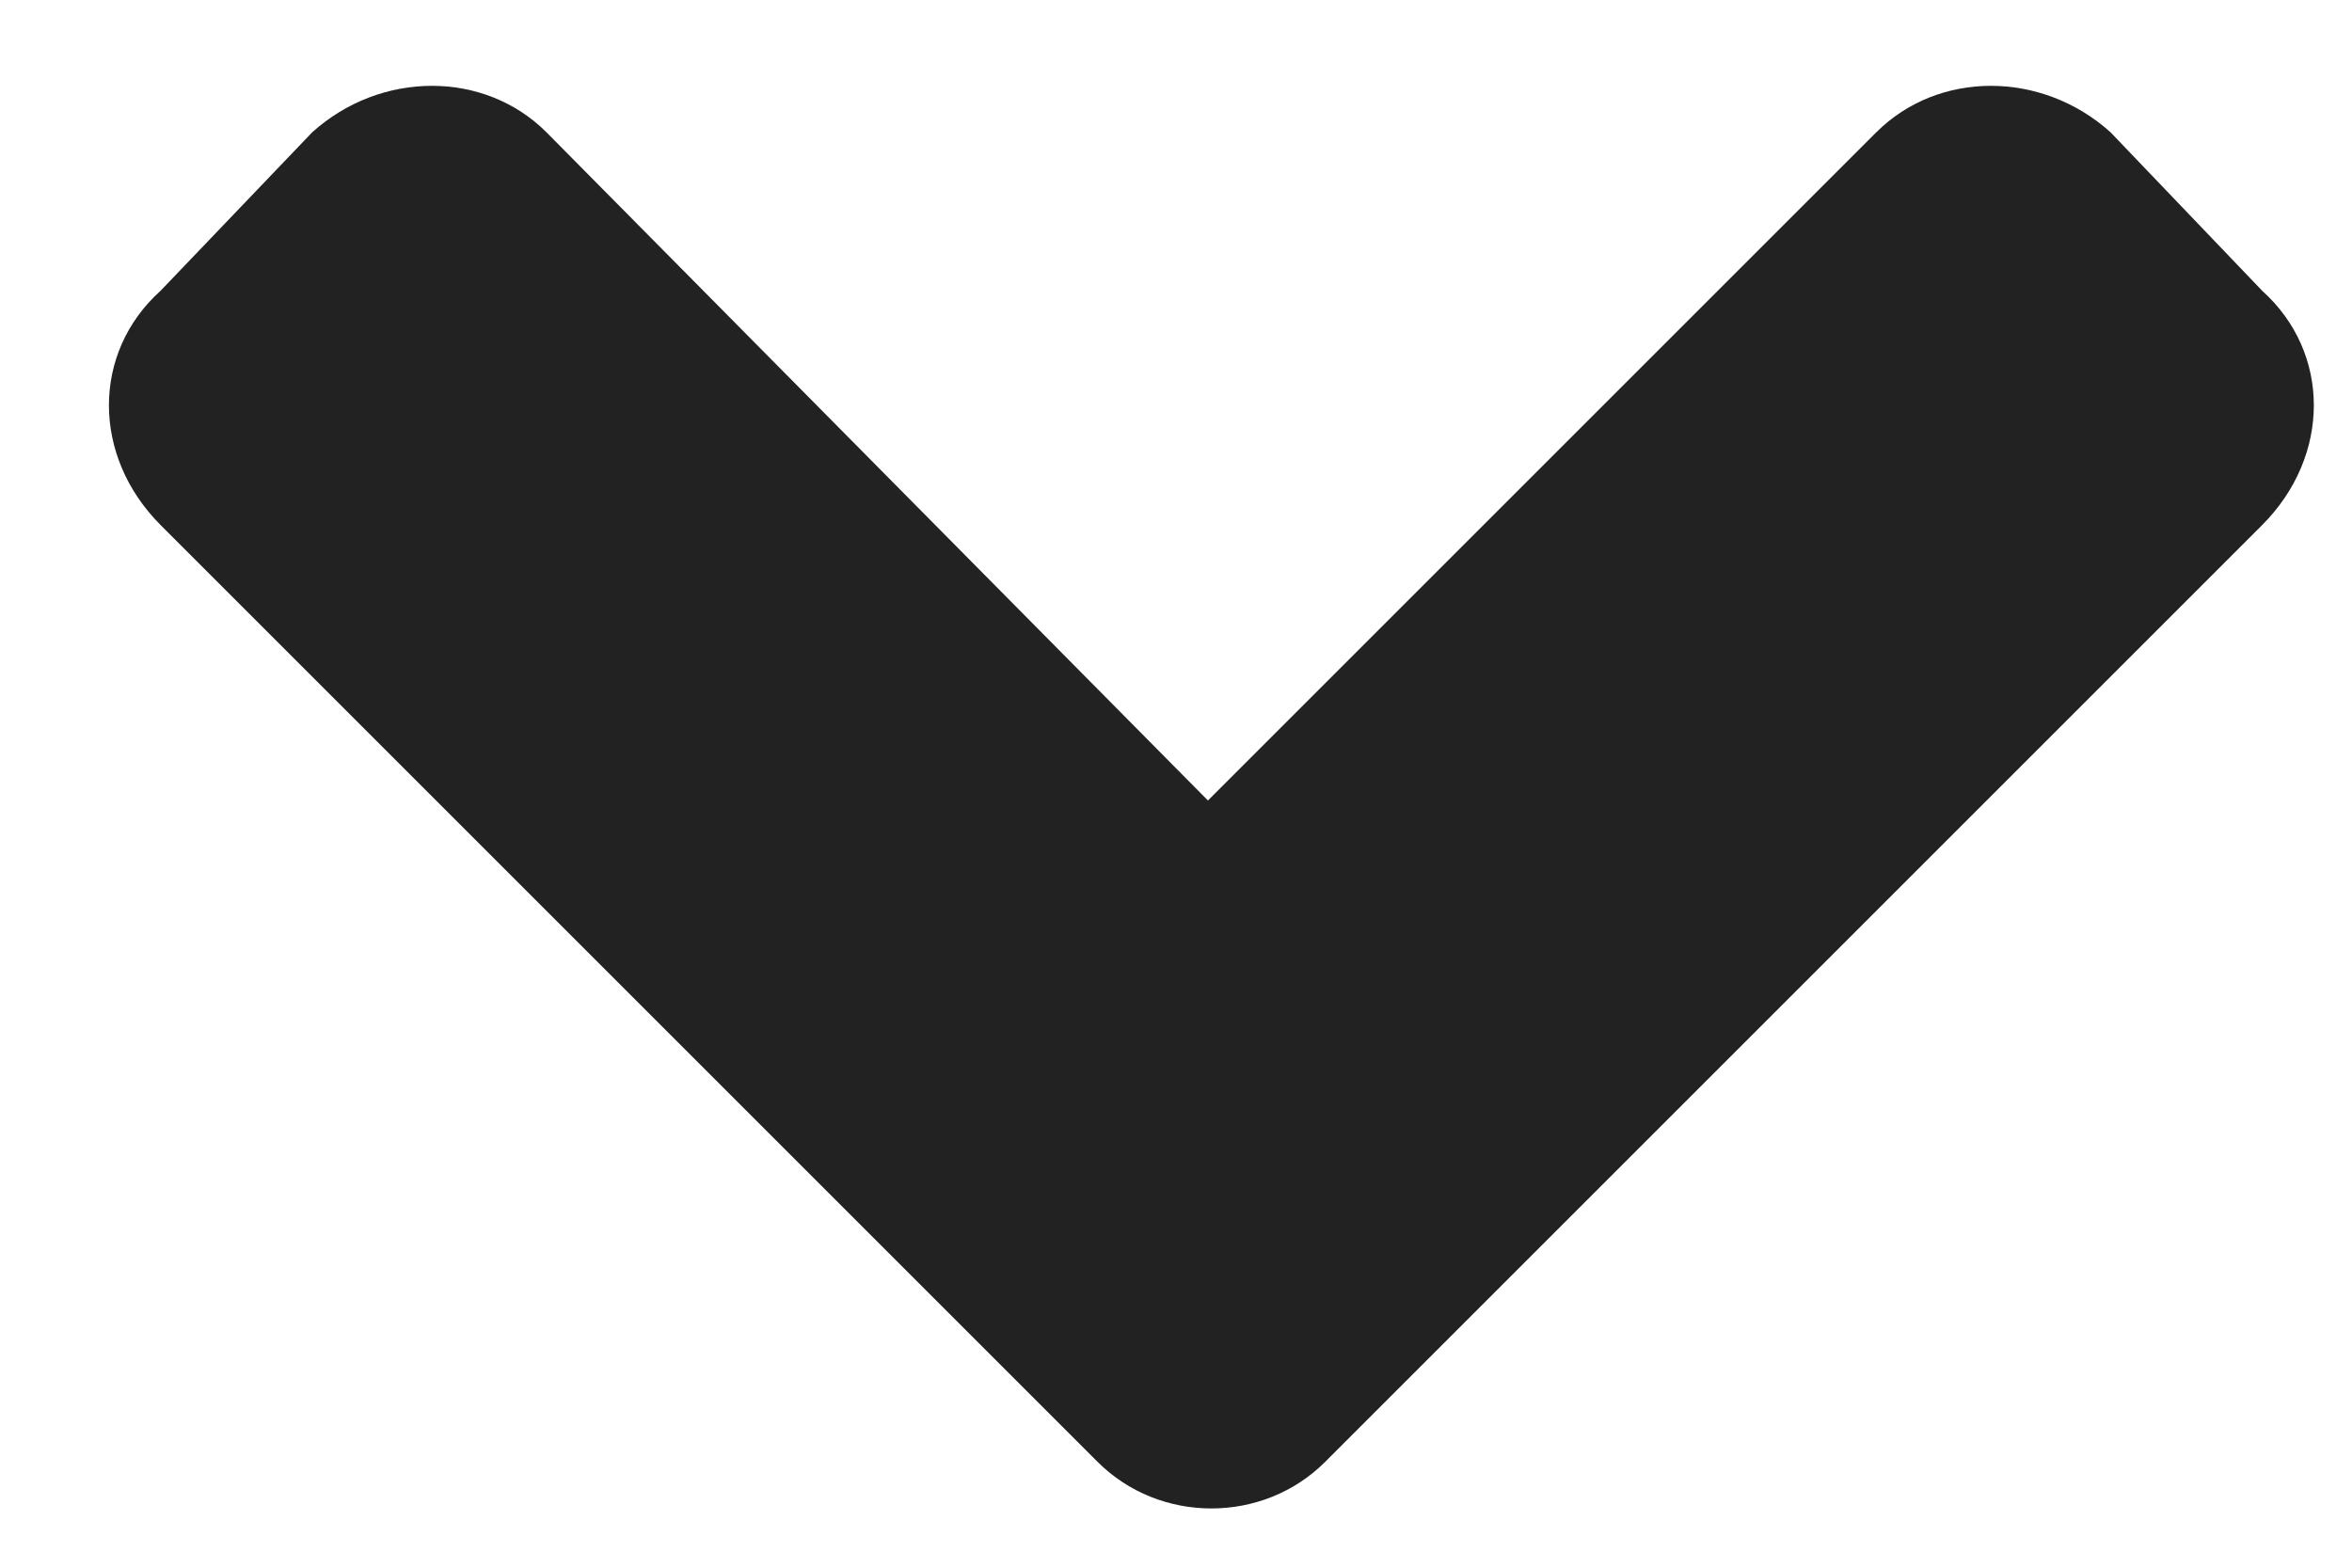<svg width="12" height="8" viewBox="0 0 12 8" fill="none" xmlns="http://www.w3.org/2000/svg">
<path d="M5.6 7.46L0.819 2.679C0.468 2.327 0.468 1.8 0.819 1.484L1.593 0.675C1.944 0.359 2.472 0.359 2.788 0.675L6.163 4.085L9.573 0.675C9.89 0.359 10.417 0.359 10.768 0.675L11.542 1.484C11.893 1.8 11.893 2.327 11.542 2.679L6.761 7.46C6.444 7.777 5.917 7.777 5.6 7.46Z" fill="#222222"/>
</svg>
